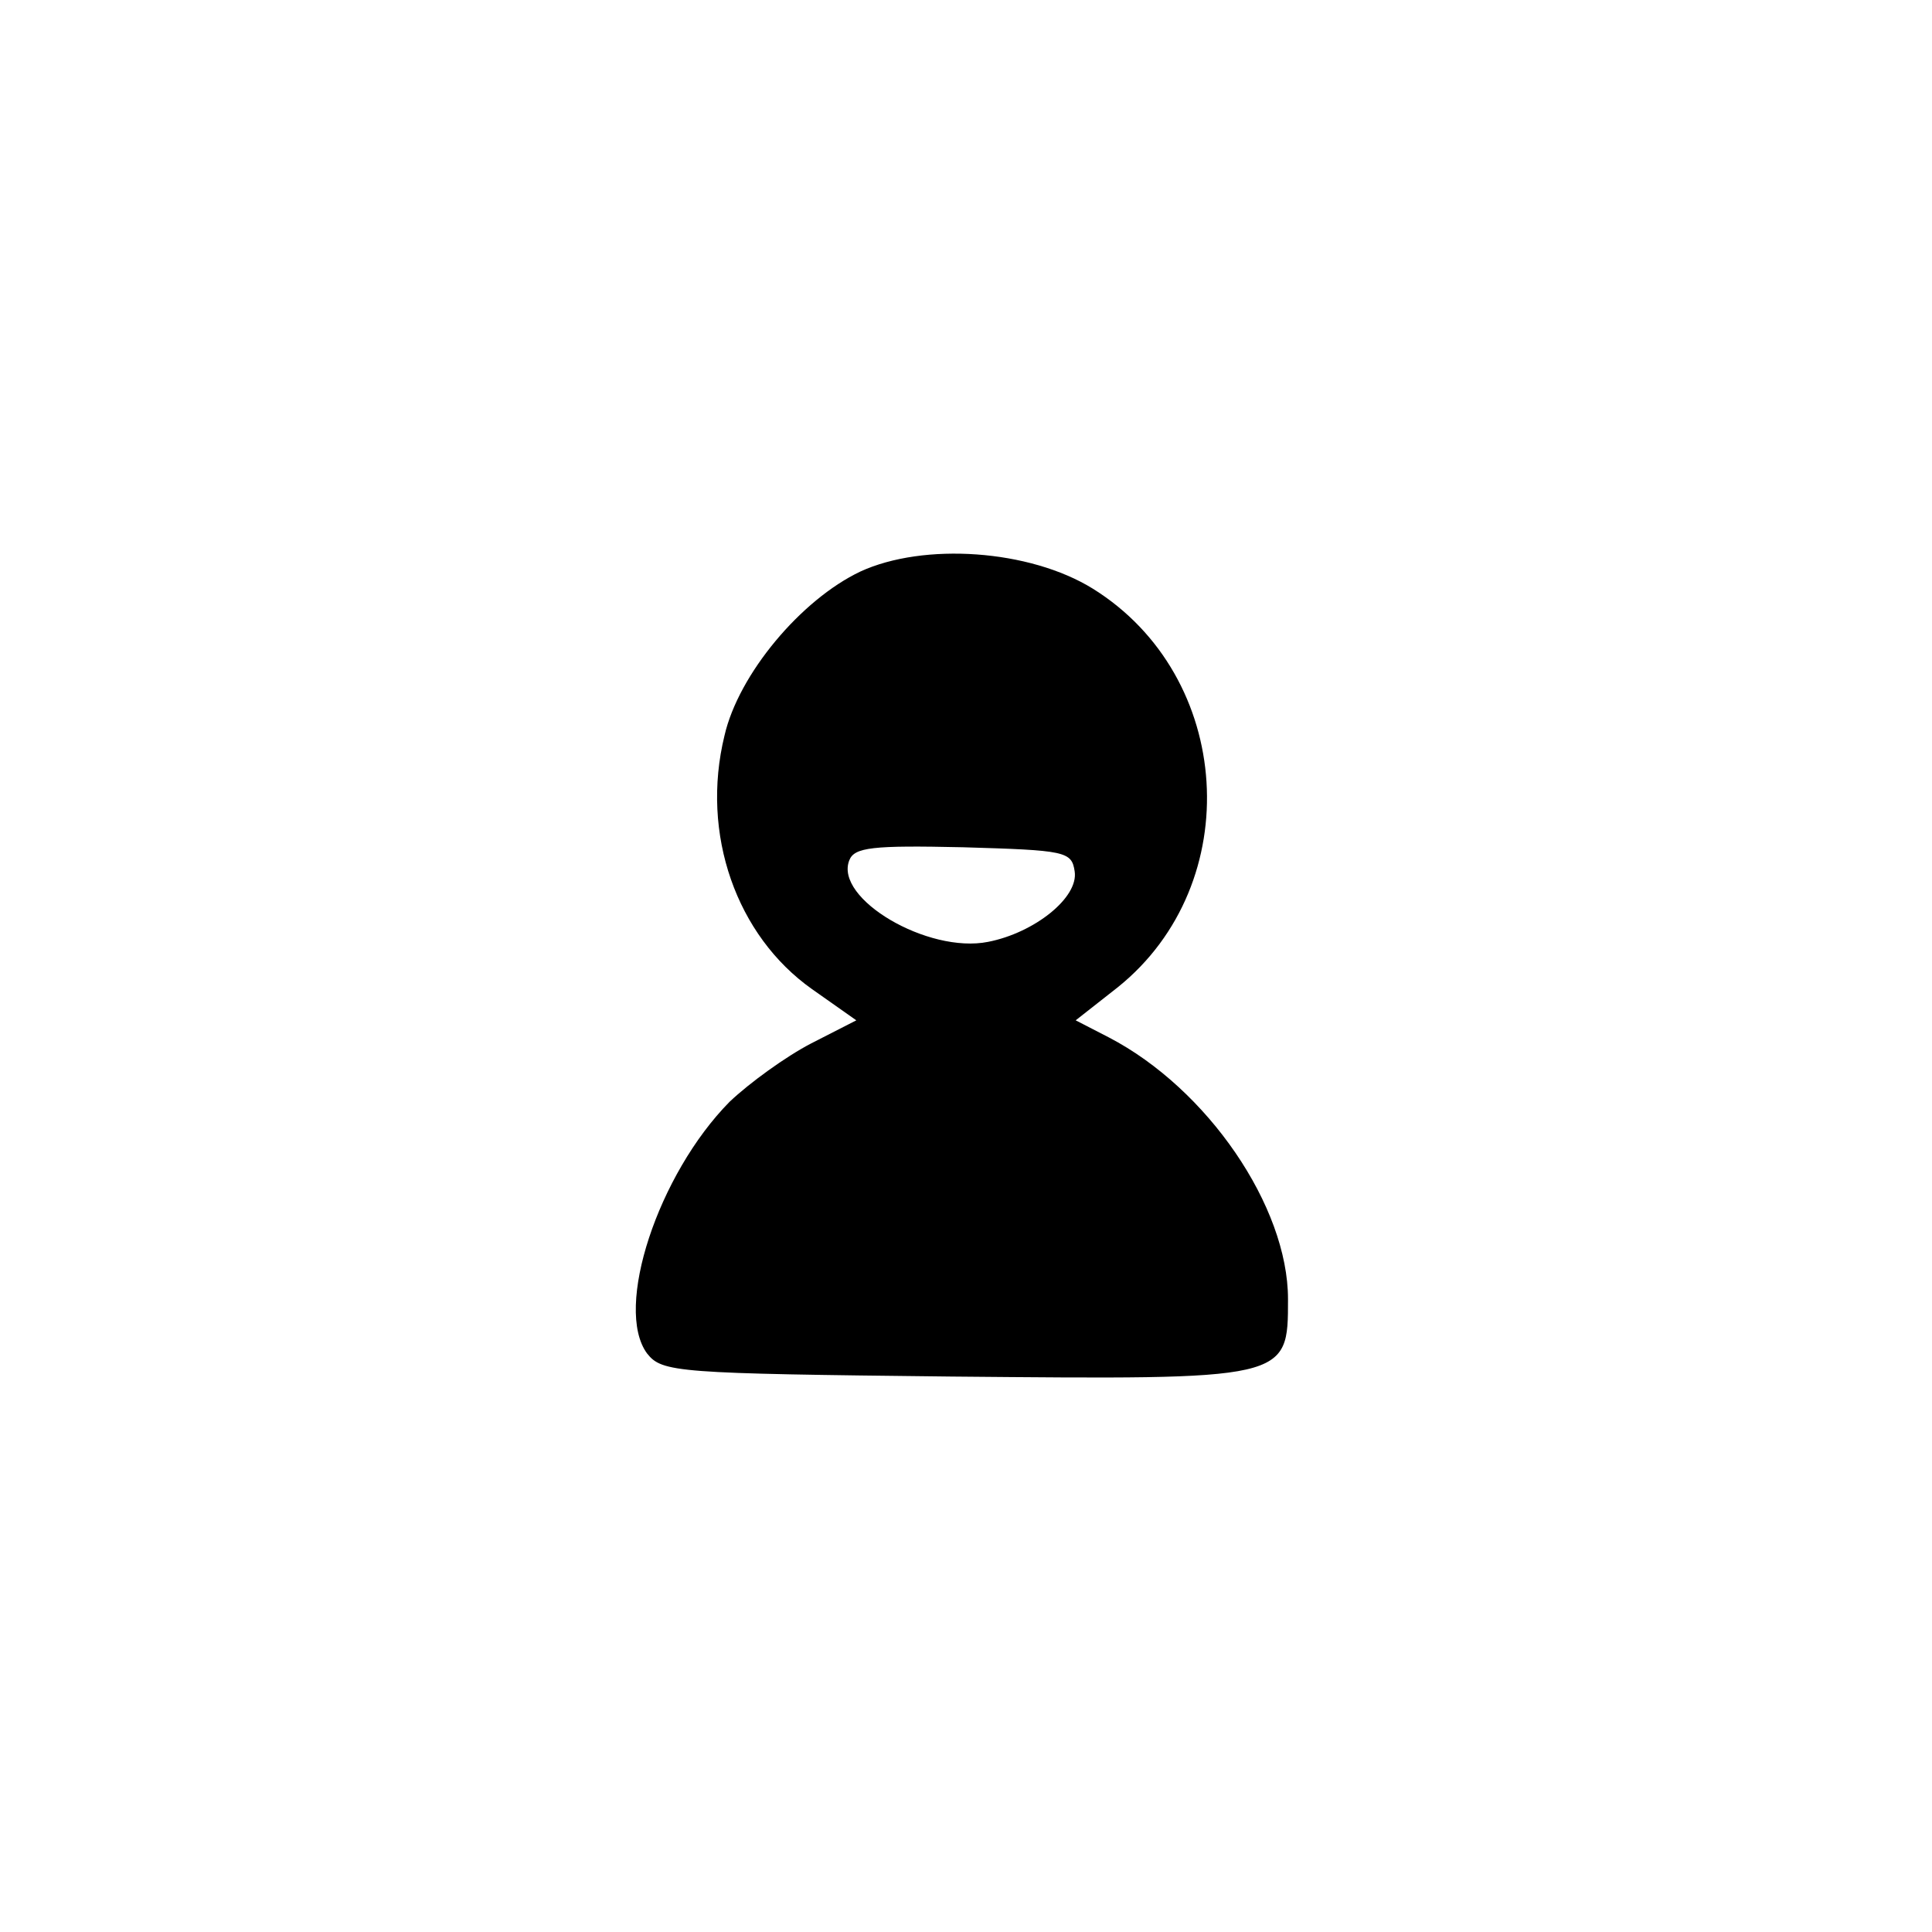 <?xml version="1.0" standalone="no"?>
<!DOCTYPE svg PUBLIC "-//W3C//DTD SVG 20010904//EN"
 "http://www.w3.org/TR/2001/REC-SVG-20010904/DTD/svg10.dtd">
<svg version="1.0" xmlns="http://www.w3.org/2000/svg"
 width="192pt" height="192pt" viewBox="0 0 192 192"
 preserveAspectRatio="xMidYMid meet">
<g transform="translate(0,192) scale(0.1,-0.1)"
fill="#000000" stroke="none">
811 c445 -92 729 -532 635 -987 -62 -301 -295 -546 -601 -630 -91 -26 -329
-26 -420 0 -291 80 -516 305 -596 596 -26 91 -26 329 0 420 120 433 542 692
982 601z"/>
<path d="M855 1352 c-59 -28 -121 -102 -135 -163 -24 -98 12 -199 87 -252 l44
-31 -45 -23 c-25 -13 -61 -39 -81 -58 -71 -72 -115 -205 -82 -250 15 -19 29
-20 302 -23 336 -3 335 -4 335 77 0 92 -80 209 -178 260 l-33 17 42 33 c128
103 115 309 -25 396 -63 39 -168 46 -231 17z m213 -298 c4 -26 -40 -61 -86
-70 -60 -12 -153 43 -138 81 5 13 23 15 113 13 102 -3 108 -4 111 -24z"/>
</g>
</svg>
